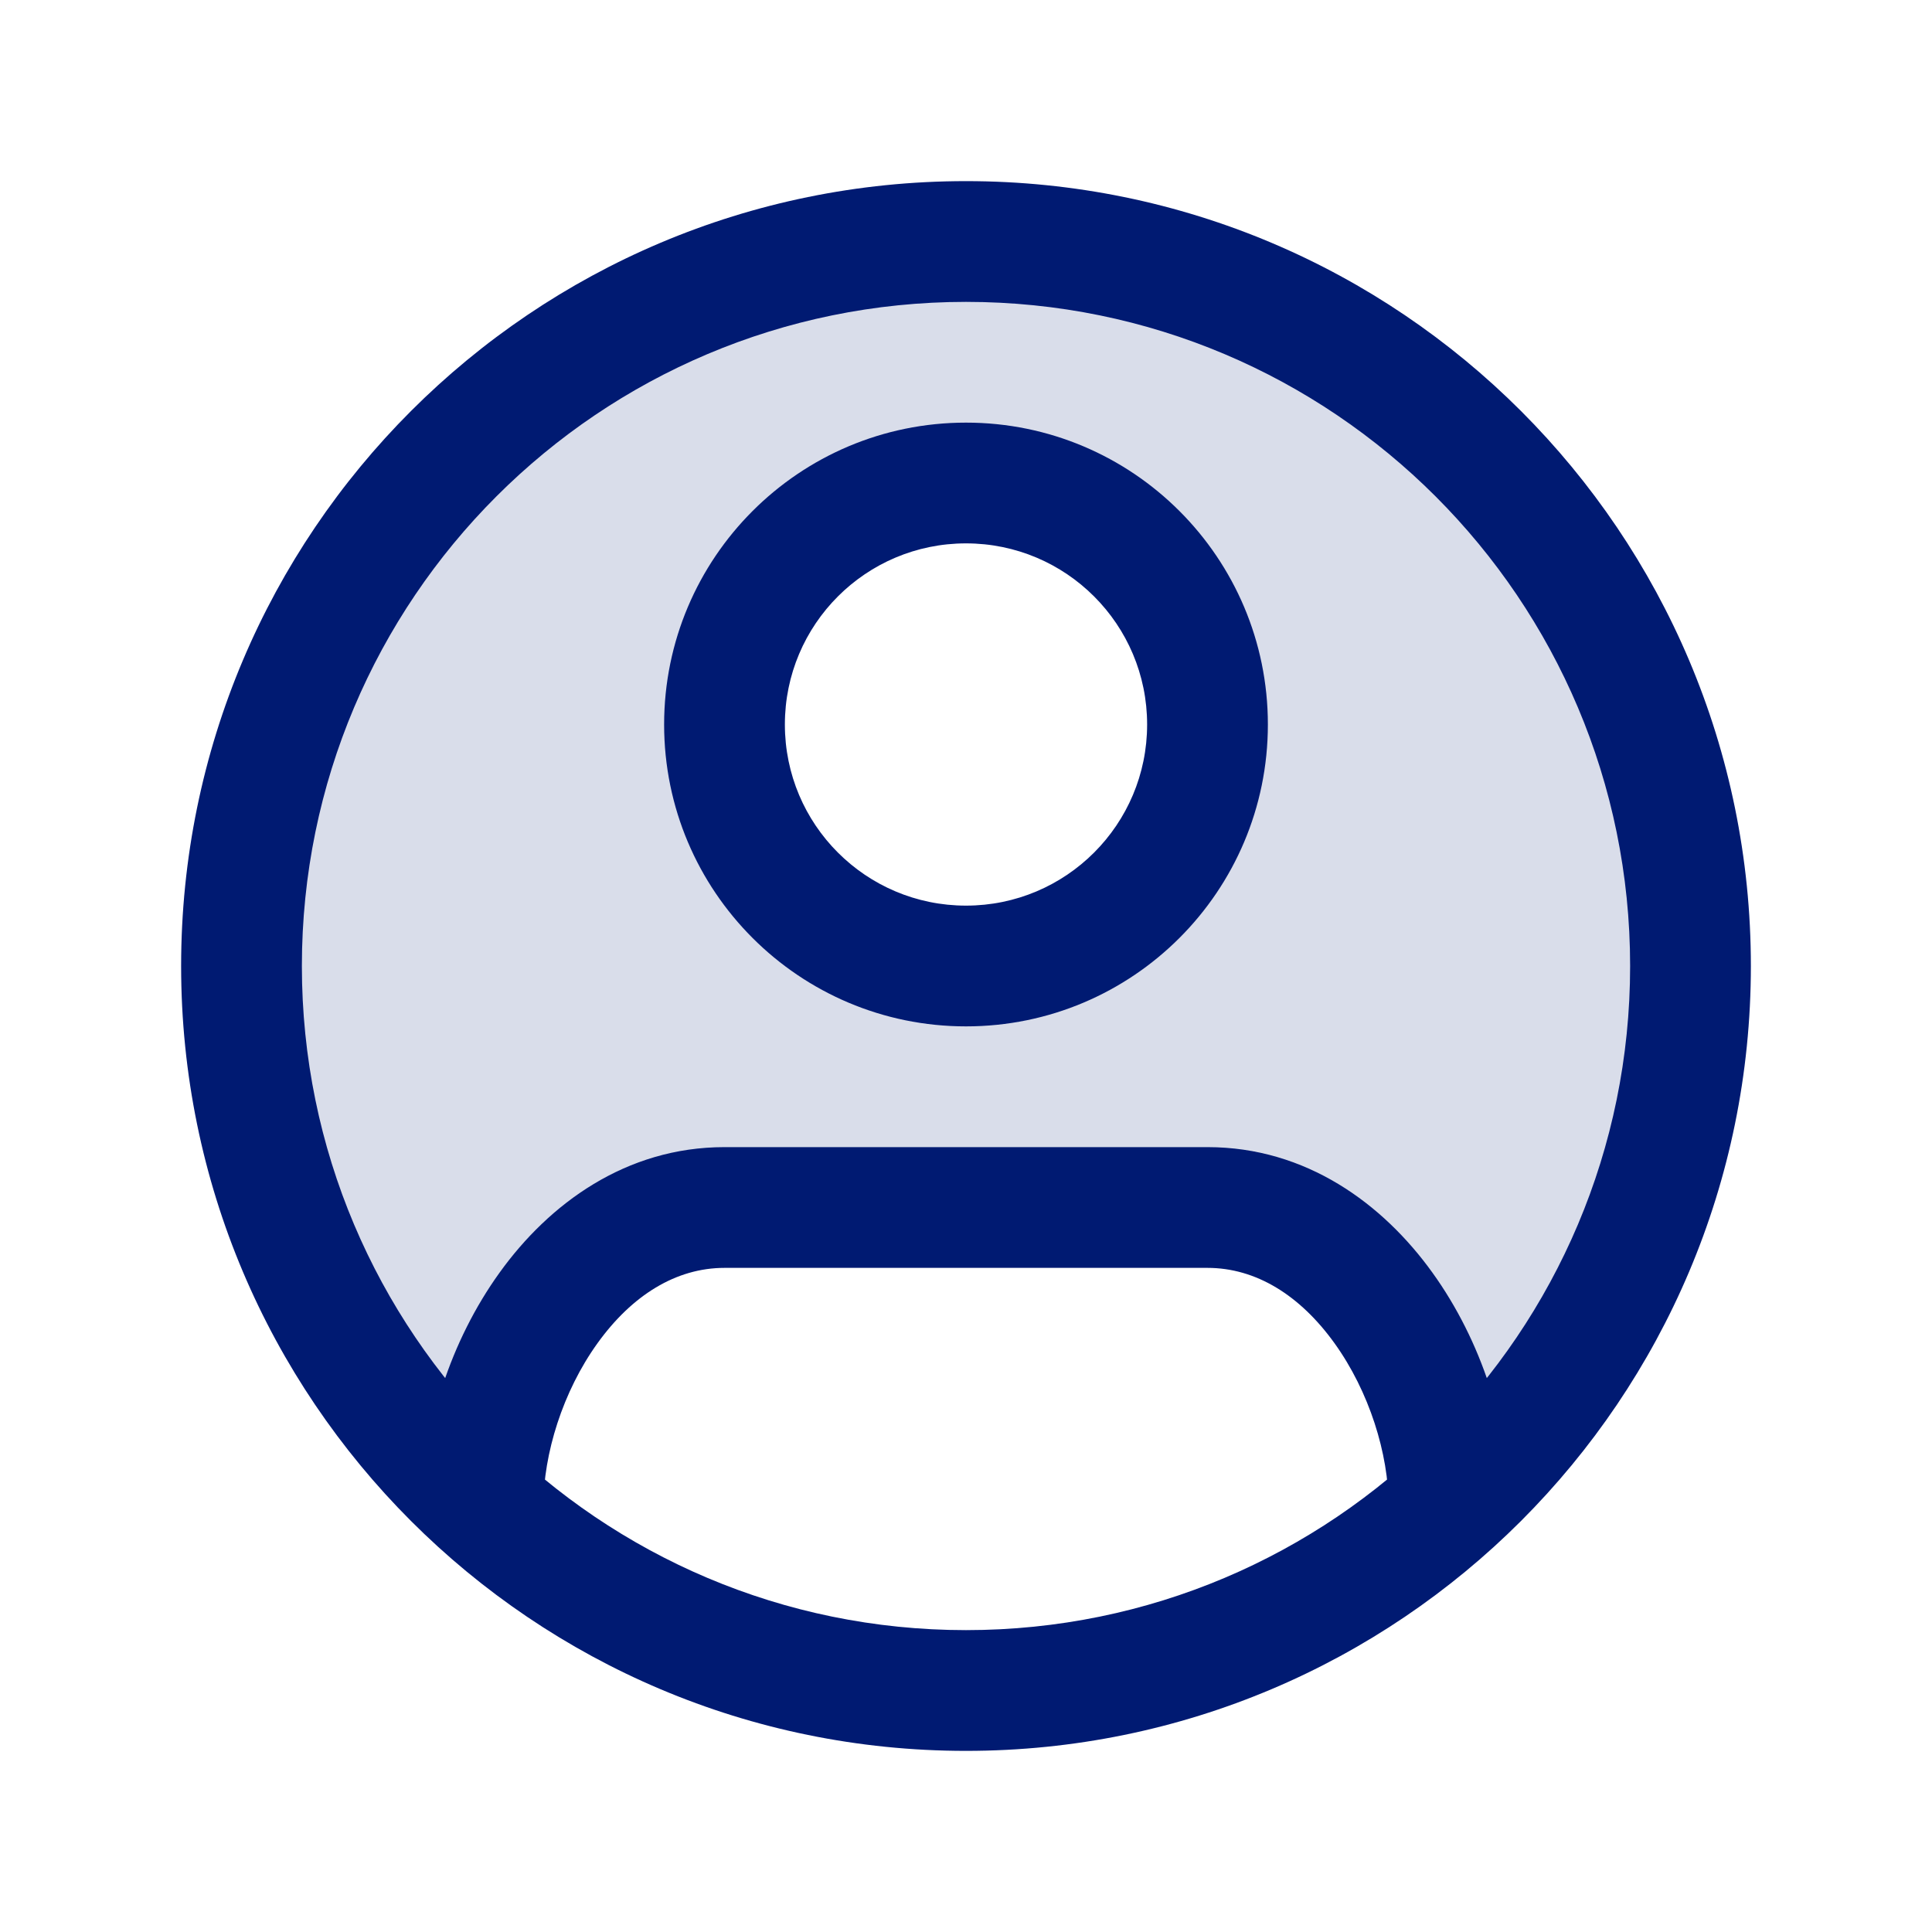 <svg width="24" height="24" viewBox="0 0 24 24" fill="none" xmlns="http://www.w3.org/2000/svg">
<g opacity="0.15">
<path d="M12.05 21C12.034 21 12.017 21 12 21C11.983 21 11.966 21 11.95 21C11.967 20.983 11.983 20.966 12 20.95C12.017 20.966 12.033 20.983 12.05 21Z" fill="#001A72"/>
<path fill-rule="evenodd" clip-rule="evenodd" d="M17.994 18.714C17.998 18.643 18 18.572 18 18.5C18 16.567 16.433 15 14.5 15H9.5C7.567 15 6 16.567 6 18.5C6 18.572 6.002 18.643 6.006 18.714C4.161 17.066 3 14.669 3 12C3 7.029 7.029 3 12 3C16.971 3 21 7.029 21 12C21 14.669 19.838 17.066 17.994 18.714ZM12 12C13.657 12 15 10.657 15 9C15 7.343 13.657 6 12 6C10.343 6 9 7.343 9 9C9 10.657 10.343 12 12 12Z" fill="#001A72"/>
</g>
<path d="M9 15L9 15.75H9V15ZM15 15V15.75H15L15 15ZM3.75 12C3.75 7.444 7.444 3.75 12 3.75V2.25C6.615 2.25 2.25 6.615 2.25 12H3.75ZM12 3.75C16.556 3.75 20.25 7.444 20.25 12H21.75C21.75 6.615 17.385 2.25 12 2.25V3.75ZM12 20.25C7.444 20.25 3.75 16.556 3.75 12H2.25C2.25 17.385 6.615 21.75 12 21.75V20.25ZM20.25 12C20.25 16.556 16.556 20.25 12 20.25V21.75C17.385 21.75 21.75 17.385 21.75 12H20.25ZM14.25 9C14.25 10.243 13.243 11.25 12 11.25V12.75C14.071 12.75 15.75 11.071 15.75 9H14.25ZM12 11.25C10.757 11.25 9.75 10.243 9.75 9H8.25C8.25 11.071 9.929 12.75 12 12.75V11.25ZM9.75 9C9.75 7.757 10.757 6.75 12 6.75V5.25C9.929 5.25 8.25 6.929 8.25 9H9.75ZM12 6.75C13.243 6.75 14.25 7.757 14.25 9H15.75C15.75 6.929 14.071 5.25 12 5.25V6.75ZM9 15.75H15V14.25H9V15.75ZM15 15.75C15.601 15.75 16.148 16.089 16.577 16.685C17.009 17.285 17.25 18.06 17.25 18.708H18.75C18.75 17.737 18.405 16.657 17.794 15.809C17.18 14.955 16.227 14.25 15 14.25L15 15.75ZM6.75 18.708C6.75 18.06 6.991 17.285 7.423 16.685C7.852 16.089 8.399 15.75 9 15.75L9 14.25C7.773 14.25 6.82 14.955 6.206 15.809C5.595 16.657 5.25 17.737 5.25 18.708H6.75Z" fill="#001A72"/>
</svg>
